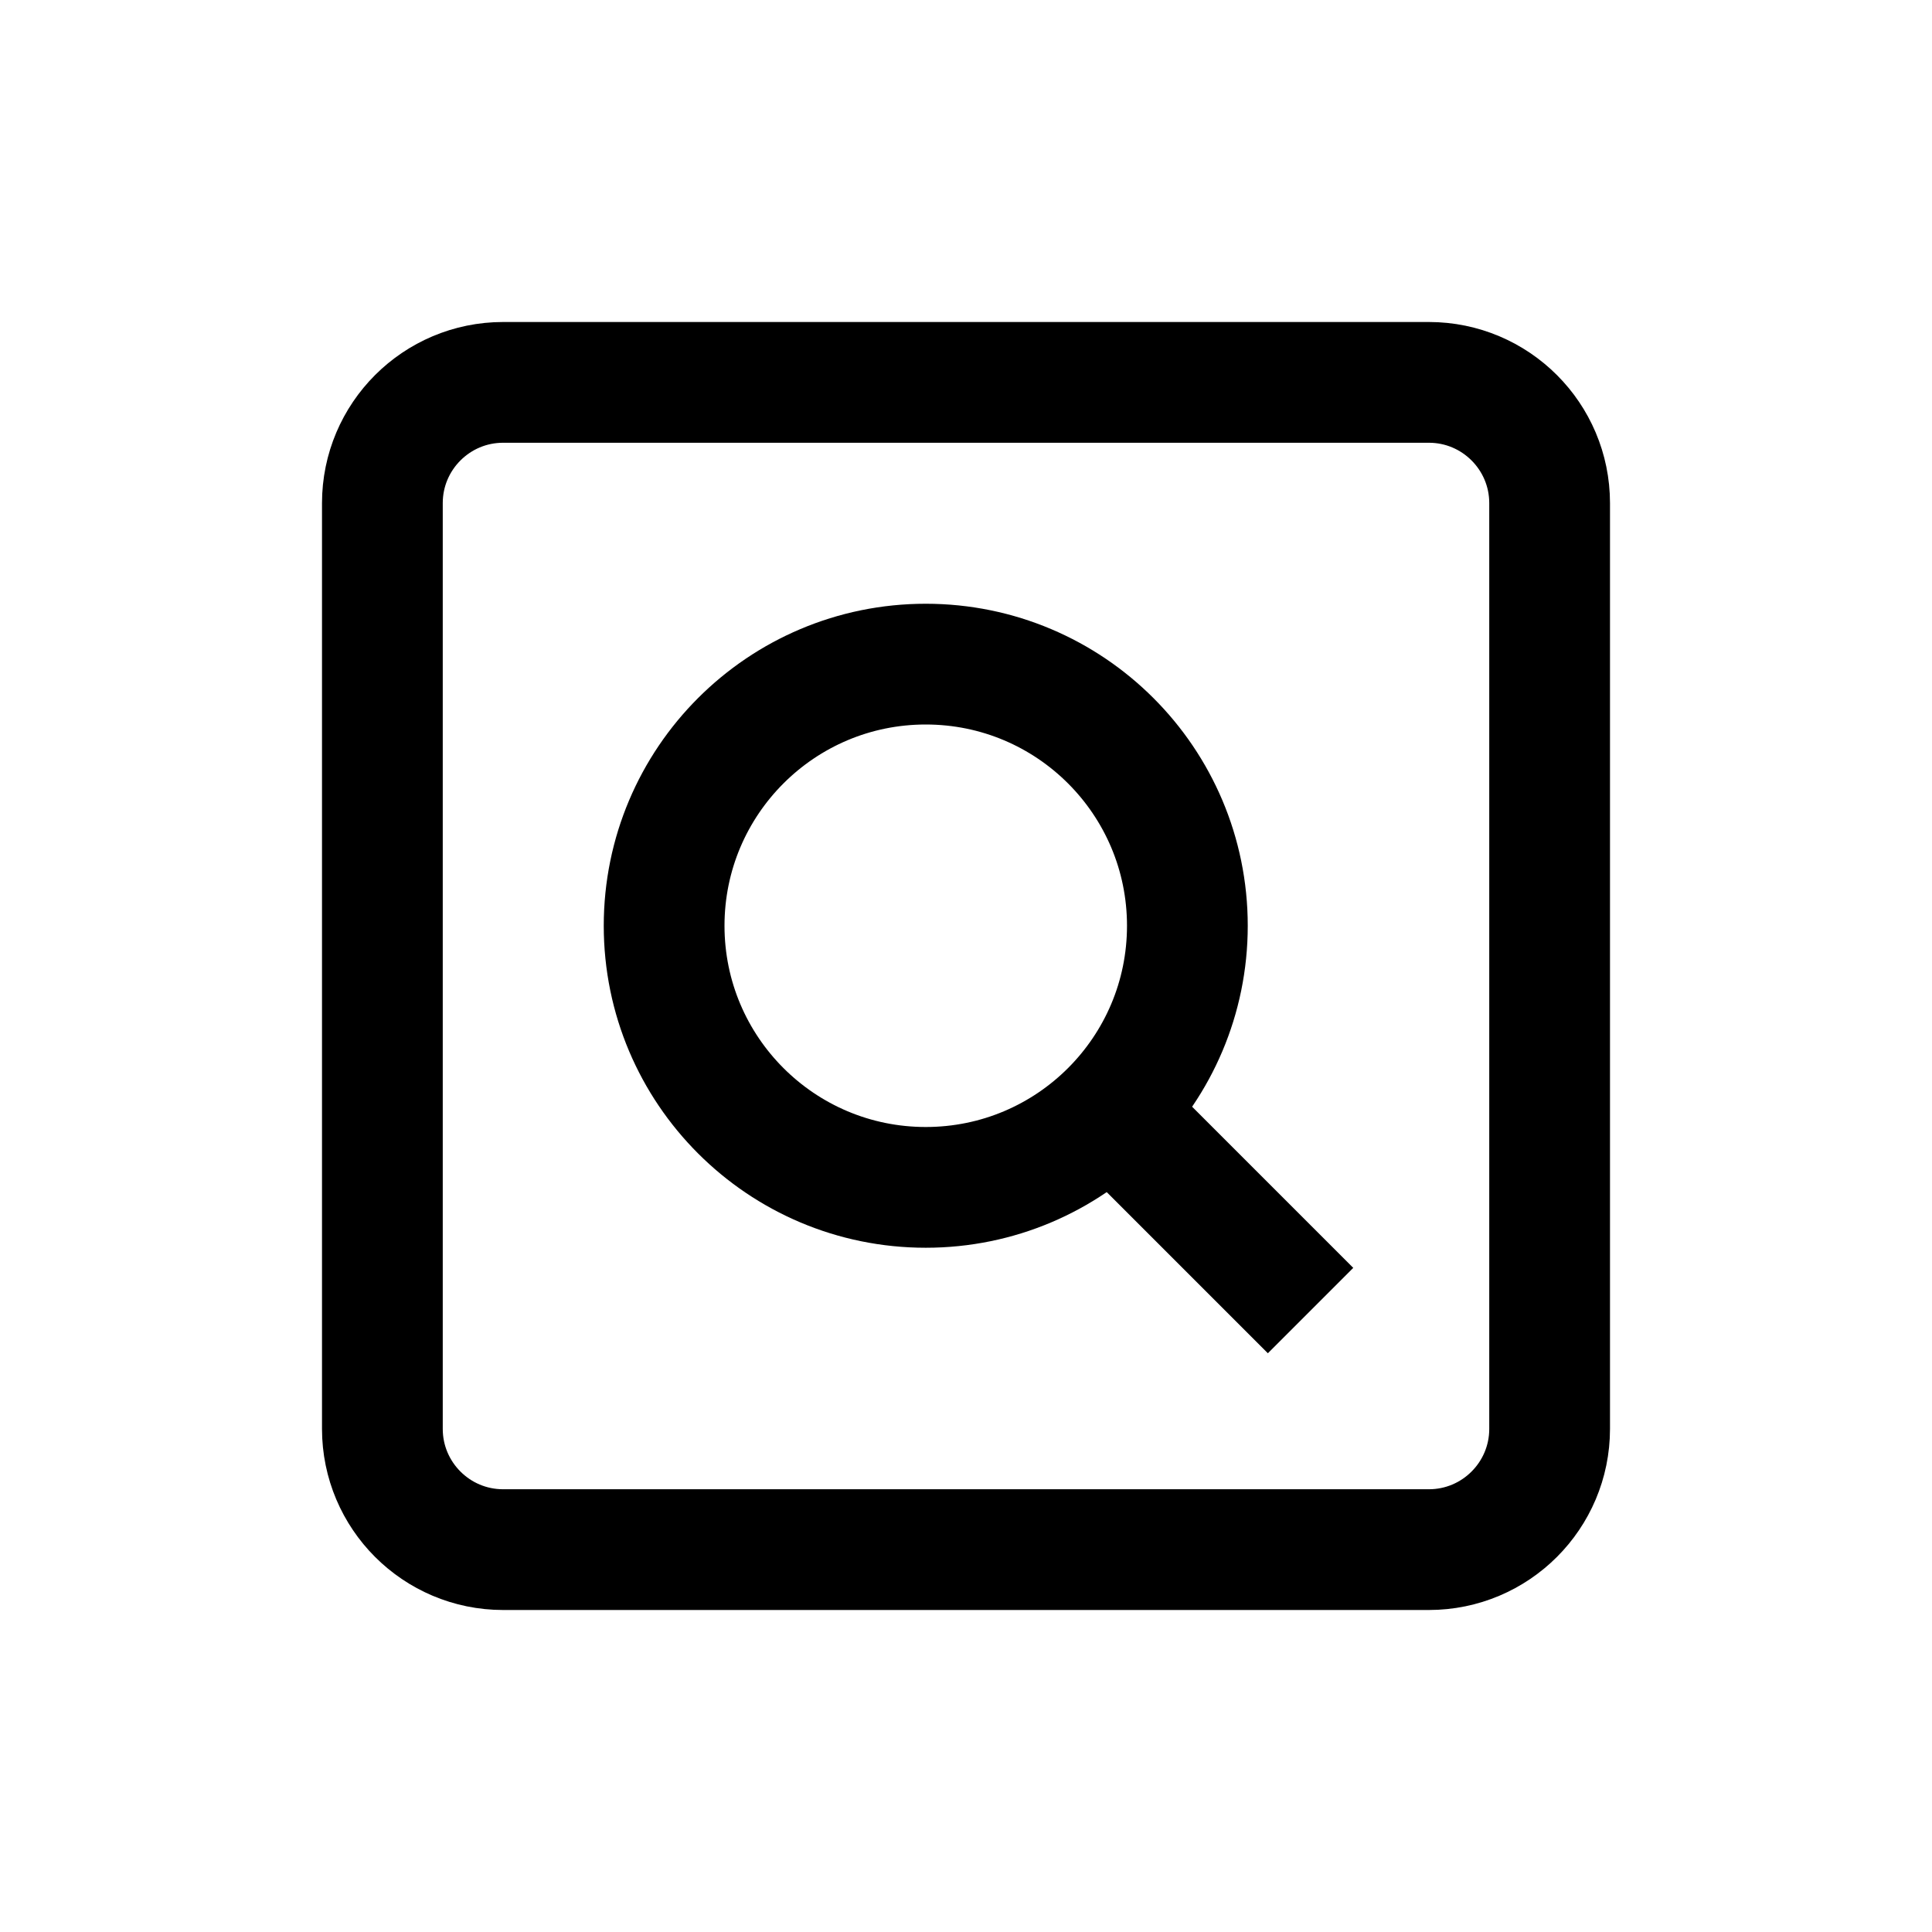 <svg width="24" height="24" viewBox="0 0 24 24" fill="none" xmlns="http://www.w3.org/2000/svg">
<path d="M17.75 4.75H6.25C5.422 4.75 4.75 5.422 4.75 6.25V17.75C4.75 18.578 5.422 19.25 6.25 19.25H17.75C18.578 19.25 19.25 18.578 19.25 17.75V6.25C19.25 5.422 18.578 4.75 17.75 4.75Z" fill="transparent" stroke="currentColor" stroke-width="1.5" stroke-linecap="round" stroke-linejoin="round"/>
<path d="M8.25 11.5C8.25 13.295 9.705 14.75 11.5 14.75C13.295 14.75 14.75 13.295 14.75 11.5C14.75 9.705 13.295 8.25 11.5 8.25C9.705 8.25 8.25 9.705 8.25 11.5Z" fill="transparent" stroke="currentColor" stroke-width="1.5" stroke-linecap="round"/>
<path d="M14 14L15.75 15.75" fill="transparent" stroke="currentColor" stroke-width="1.5" stroke-linecap="square"/>
</svg>
